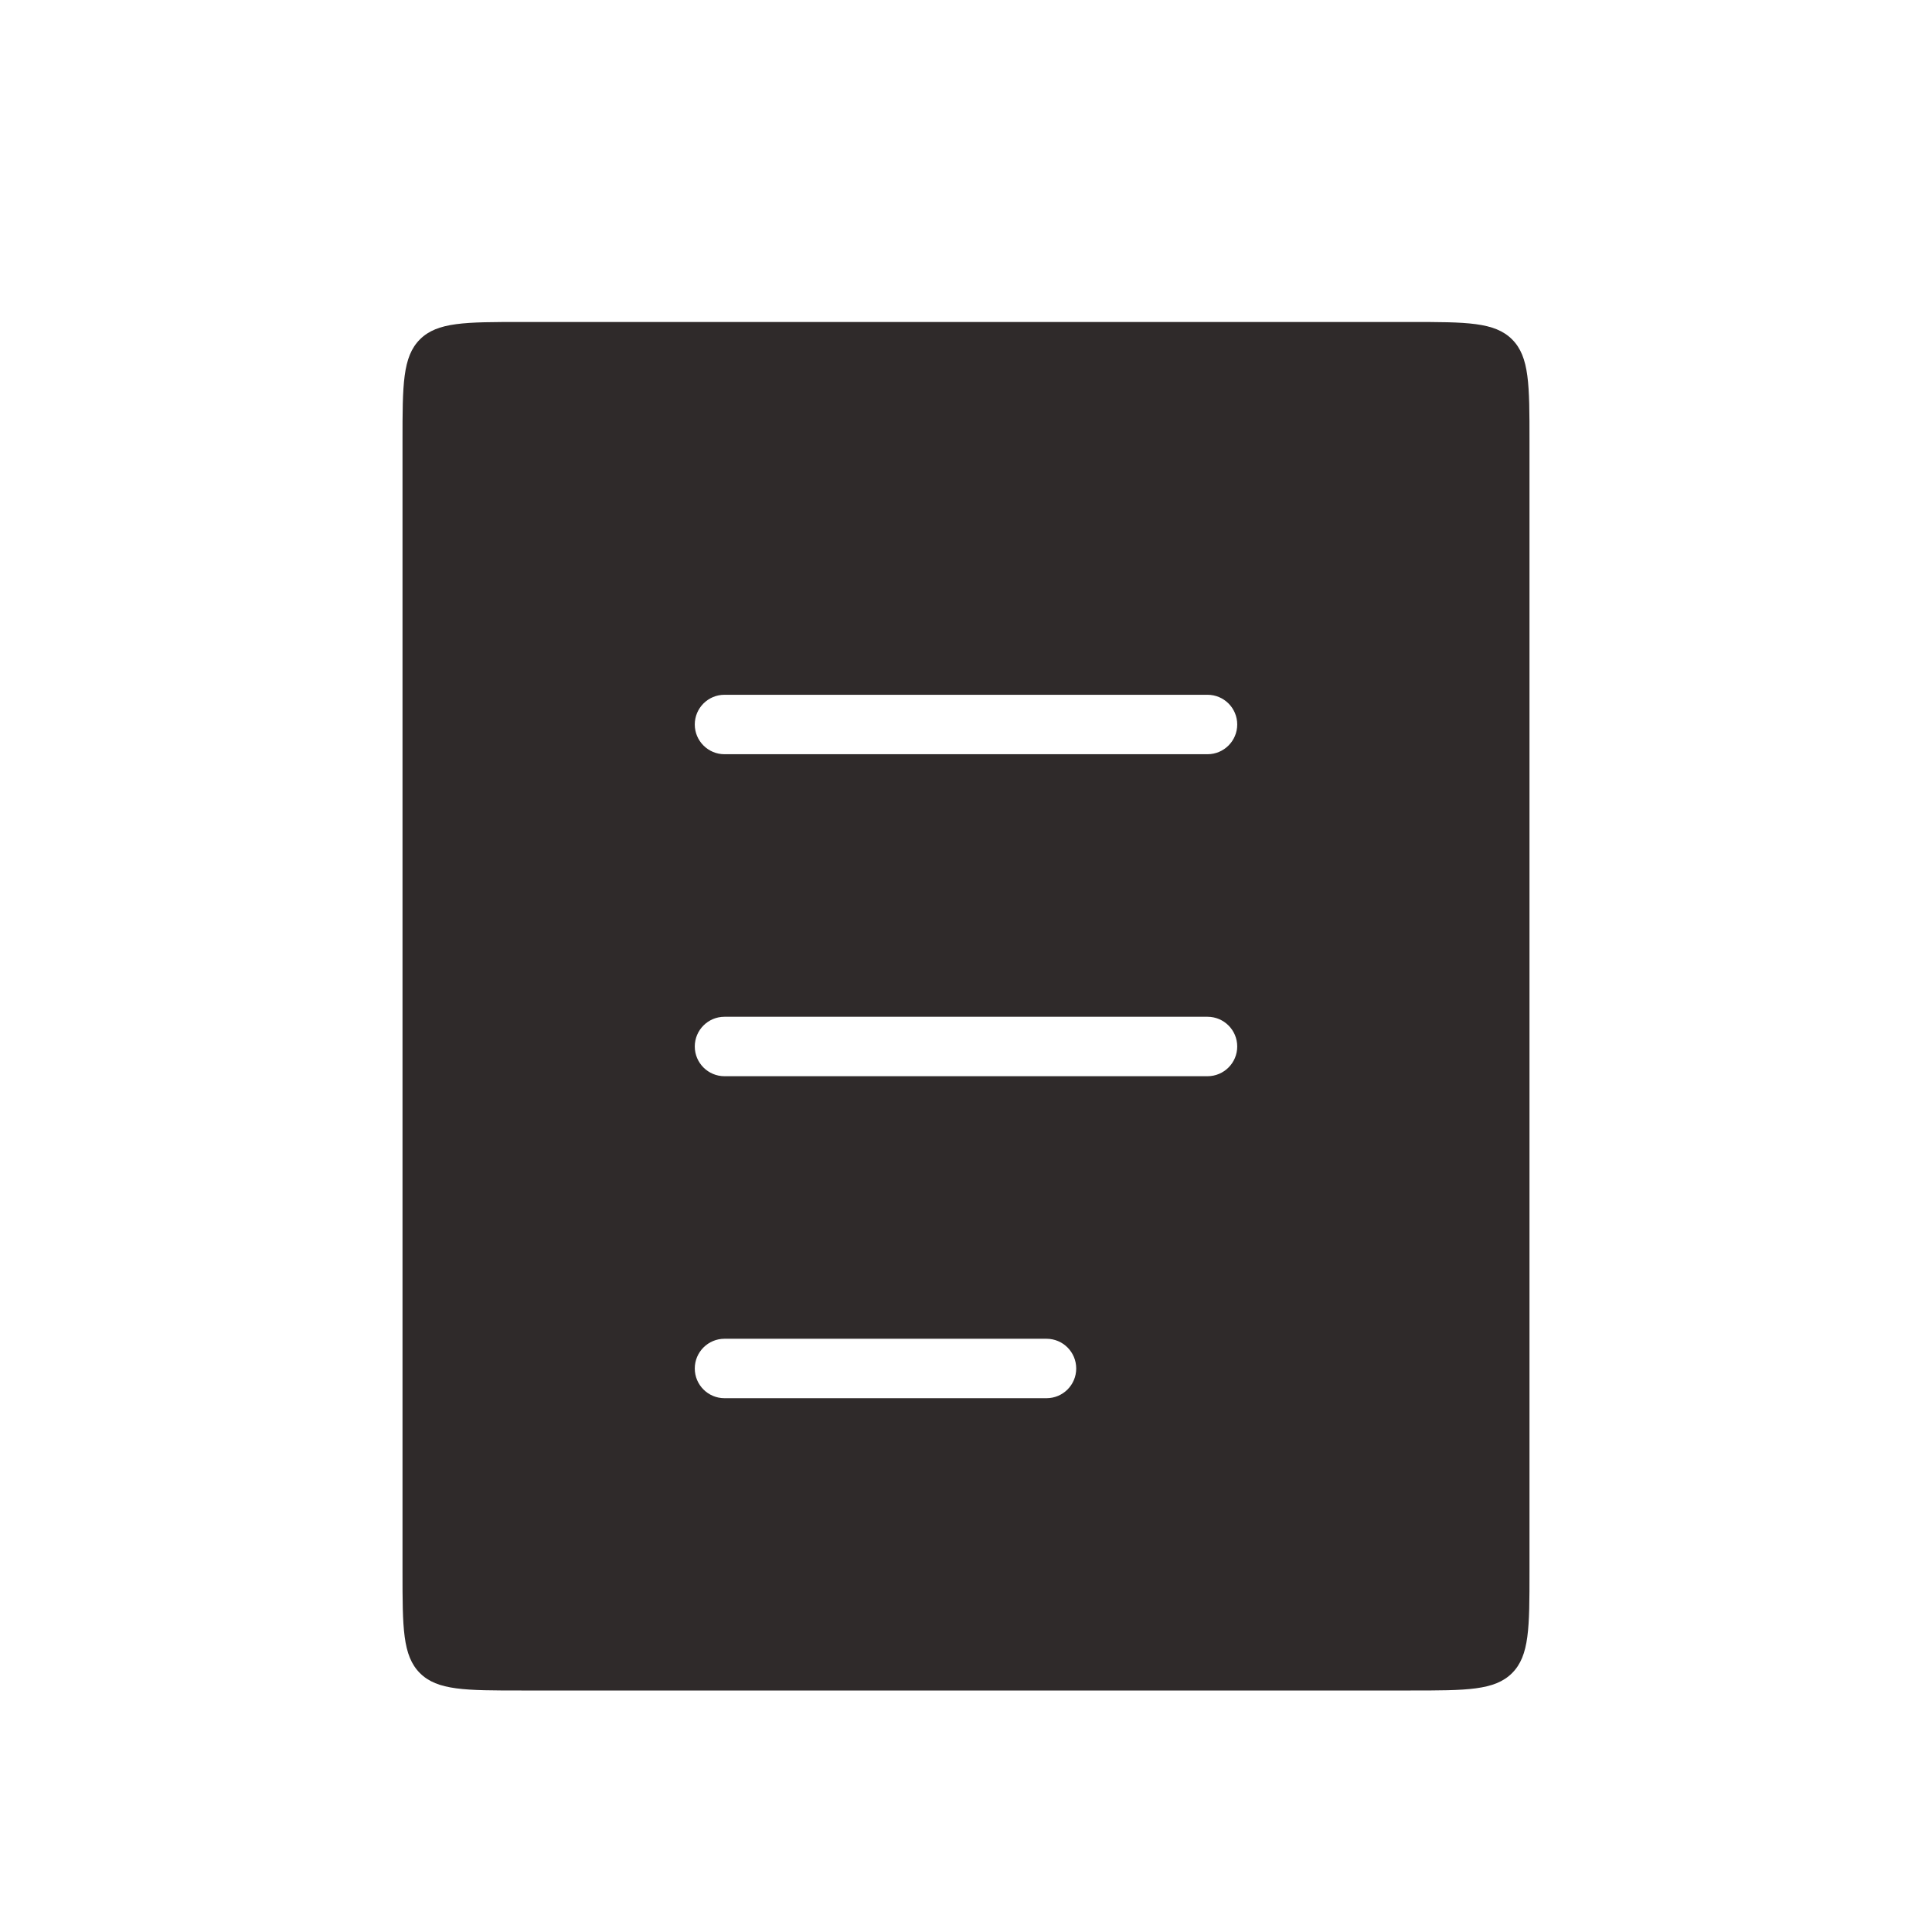 <svg width="65" height="65" viewBox="0 0 65 65" fill="none" xmlns="http://www.w3.org/2000/svg">
<path fill-rule="evenodd" clip-rule="evenodd" d="M14.127 11.419C13.542 12.005 13.542 12.947 13.542 14.833V52.875C13.542 54.76 13.542 55.703 14.127 56.289C14.713 56.875 15.656 56.875 17.542 56.875H47.458C49.344 56.875 50.287 56.875 50.873 56.289C51.458 55.703 51.458 54.76 51.458 52.875V14.833C51.458 12.947 51.458 12.005 50.873 11.419C50.287 10.833 49.344 10.833 47.458 10.833H17.542C15.656 10.833 14.713 10.833 14.127 11.419ZM24.375 23.375C23.823 23.375 23.375 23.822 23.375 24.375C23.375 24.927 23.823 25.375 24.375 25.375H40.625C41.177 25.375 41.625 24.927 41.625 24.375C41.625 23.822 41.177 23.375 40.625 23.375H24.375ZM24.375 34.208C23.823 34.208 23.375 34.656 23.375 35.208C23.375 35.76 23.823 36.208 24.375 36.208H40.625C41.177 36.208 41.625 35.76 41.625 35.208C41.625 34.656 41.177 34.208 40.625 34.208H24.375ZM24.375 45.041C23.823 45.041 23.375 45.489 23.375 46.041C23.375 46.594 23.823 47.041 24.375 47.041H35.208C35.761 47.041 36.208 46.594 36.208 46.041C36.208 45.489 35.761 45.041 35.208 45.041H24.375Z" fill="#2F2A2A"/>
</svg>
